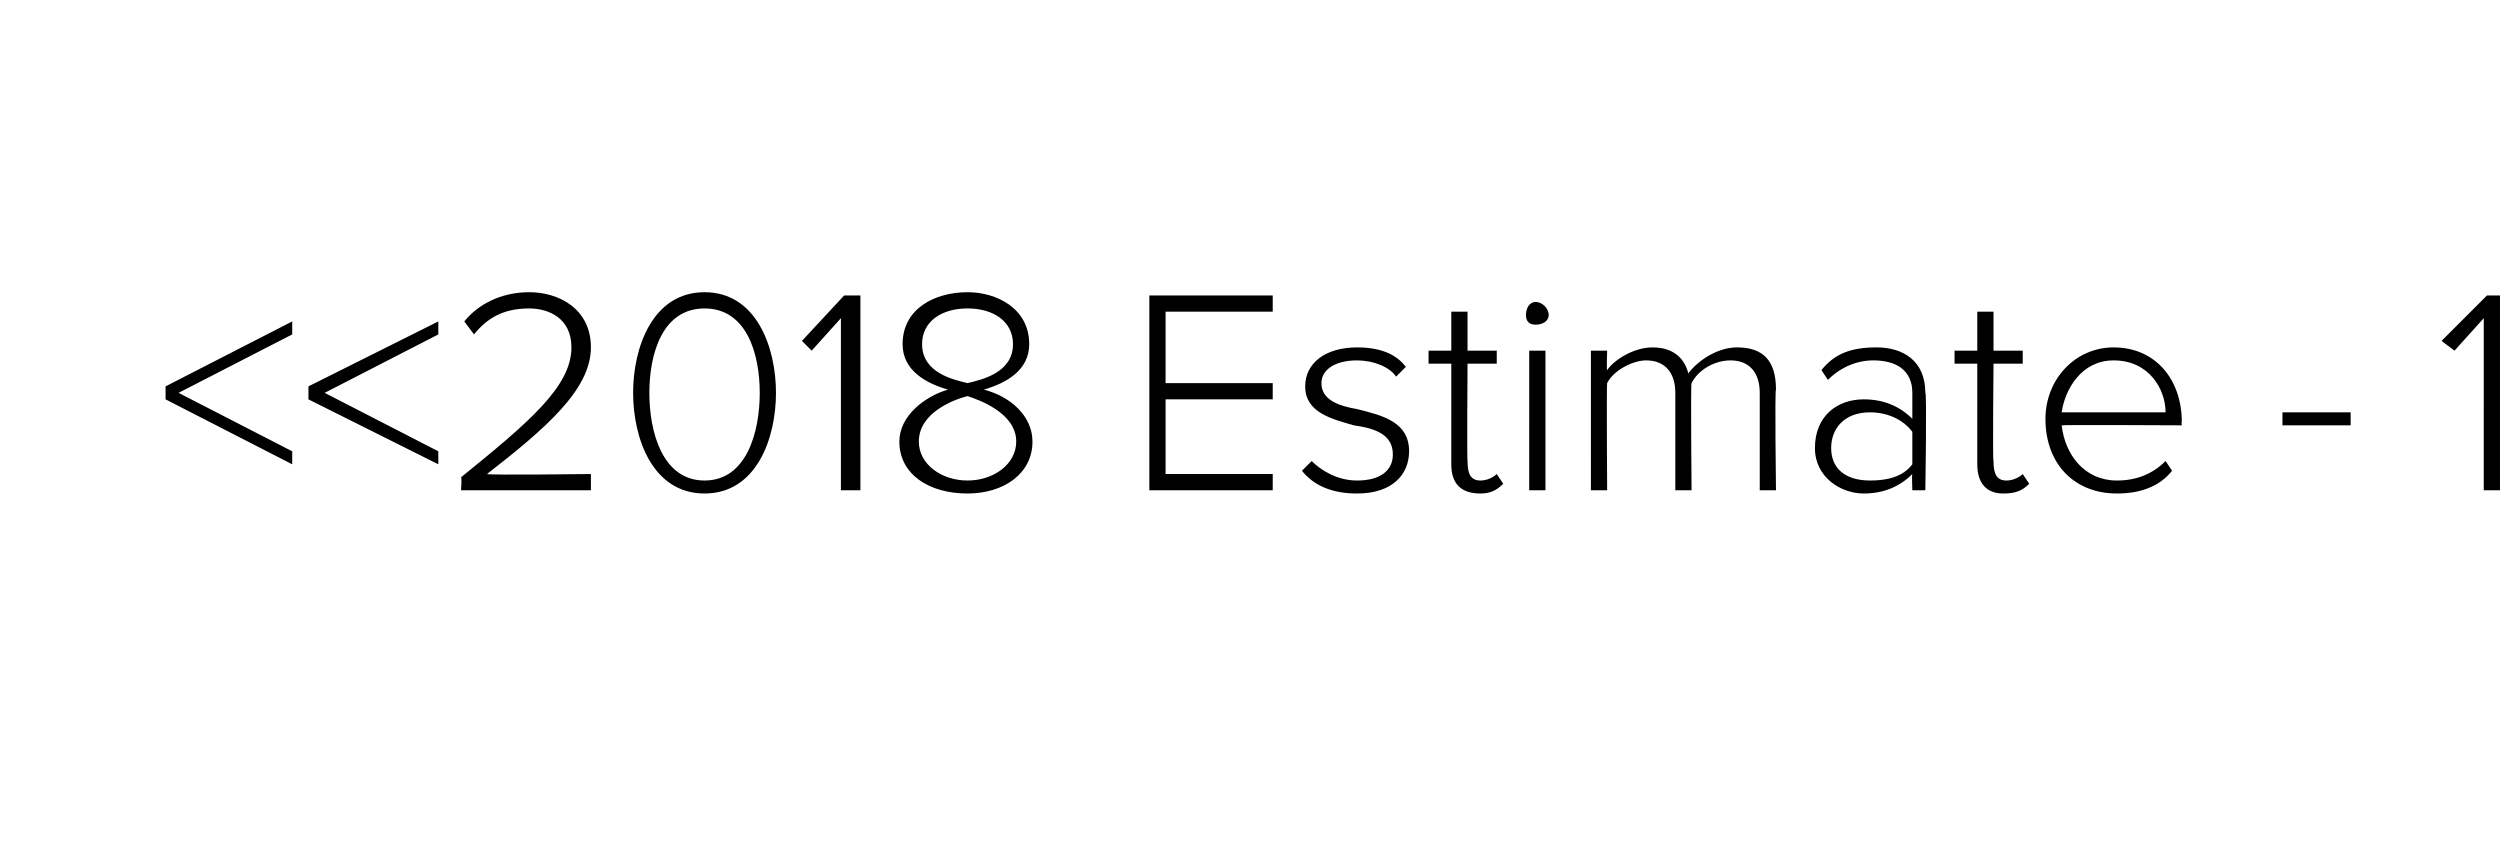 <?xml version="1.0" standalone="no"?><!DOCTYPE svg PUBLIC "-//W3C//DTD SVG 1.1//EN" "http://www.w3.org/Graphics/SVG/1.1/DTD/svg11.dtd"><svg xmlns="http://www.w3.org/2000/svg" xmlns:xlink="http://www.w3.org/1999/xlink" version="1.1" width="77px" height="25.9px" viewBox="0 -8 77 25.9" style="top:-8px"><desc/><defs/><g id="Polygon75238"><path d="m5.1 3.9l3.9-2v.4L5.5 4.1L9 5.9v.4l-3.9-2v-.4zm4.4 0l4-2v.4L10 4.1l3.5 1.8v.4l-4-2v-.4zm4.7 2.8c2.1-1.7 3.4-2.8 3.4-4c0-.9-.7-1.2-1.3-1.2c-.8 0-1.3.3-1.7.8l-.3-.4c.4-.5 1.1-.9 2-.9c.9 0 1.9.5 1.9 1.7c0 1.3-1.4 2.5-3.2 3.9c.03.04 3.2 0 3.2 0v.5h-4s.03-.41 0-.4zM21.7 1c1.6 0 2.2 1.7 2.2 3.1c0 1.4-.6 3.1-2.2 3.1c-1.6 0-2.2-1.7-2.2-3.1c0-1.4.6-3.1 2.2-3.1zm0 .5c-1.3 0-1.7 1.4-1.7 2.6c0 1.2.4 2.7 1.7 2.7c1.3 0 1.7-1.5 1.7-2.7c0-1.2-.4-2.6-1.7-2.6zm4.2.3l-.9 1l-.3-.3L26 1.1h.5v6h-.6V1.8zM29.2 4c-.7-.2-1.4-.6-1.4-1.4c0-1.1 1-1.6 2-1.6c.9 0 1.9.5 1.9 1.6c0 .8-.7 1.2-1.4 1.4c.8.2 1.5.8 1.5 1.6c0 1-.9 1.6-2 1.6c-1.2 0-2.1-.6-2.1-1.6c0-.8.8-1.4 1.5-1.6zm.6-2.5c-.8 0-1.4.4-1.4 1.1c0 .9 1 1.1 1.4 1.2c.4-.1 1.4-.3 1.4-1.2c0-.7-.6-1.1-1.4-1.1zm0 2.7c-.4.1-1.5.5-1.5 1.4c0 .7.7 1.2 1.5 1.2c.8 0 1.5-.5 1.5-1.2c0-.9-1.2-1.3-1.5-1.4zm5.6-3.1h3.8v.5h-3.3v2.2h3.3v.5h-3.3v2.3h3.3v.5h-3.8v-6zm5 5.1c.3.3.8.6 1.4.6c.7 0 1.1-.3 1.1-.8c0-.6-.5-.8-1.2-.9c-.7-.2-1.5-.4-1.5-1.2c0-.7.6-1.2 1.6-1.2c.7 0 1.2.2 1.5.6l-.3.3c-.2-.3-.7-.5-1.2-.5c-.7 0-1.1.3-1.1.7c0 .5.5.7 1.1.8c.8.2 1.6.4 1.6 1.3c0 .7-.5 1.3-1.6 1.3c-.7 0-1.3-.2-1.7-.7l.3-.3zm4.3.1V3.2h-.7v-.4h.7V1.6h.5v1.2h.9v.4h-.9s-.02 3 0 3c0 .4.1.6.4.6c.2 0 .4-.1.5-.2l.2.3c-.2.2-.4.3-.7.3c-.6 0-.9-.3-.9-.9zM47 1.7c0-.2.1-.4.3-.4c.2 0 .4.2.4.4c0 .2-.2.3-.4.3c-.2 0-.3-.1-.3-.3zm.1 1.1h.5v4.3h-.5V2.8zm7.1 1.3c0-.6-.3-1-.9-1c-.5 0-1 .3-1.2.7c-.03.02 0 3.3 0 3.3h-.5v-3c0-.6-.3-1-.9-1c-.4 0-1 .3-1.2.7c-.02.02 0 3.3 0 3.3h-.5V2.8h.5s-.02.62 0 .6c.2-.3.8-.7 1.4-.7c.7 0 1 .4 1.1.8c.3-.4.9-.8 1.5-.8c.8 0 1.2.4 1.2 1.3c-.04-.02 0 3.1 0 3.1h-.5v-3zm4.7 2.5c-.4.4-.9.6-1.5.6c-.7 0-1.5-.5-1.5-1.4c0-1 .7-1.5 1.5-1.5c.6 0 1.1.2 1.5.6v-.8c0-.7-.5-1-1.2-1c-.5 0-1 .2-1.4.6l-.2-.3c.4-.5.9-.7 1.7-.7c.8 0 1.5.4 1.5 1.4c.05-.05 0 3 0 3h-.4s-.02-.5 0-.5zm0-1.3c-.3-.4-.8-.6-1.3-.6c-.8 0-1.2.5-1.2 1.1c0 .6.4 1 1.2 1c.5 0 1-.1 1.3-.5v-1zm2 1V3.2h-.7v-.4h.7V1.6h.5v1.2h.9v.4h-.9s-.03 3 0 3c0 .4.1.6.4.6c.2 0 .4-.1.5-.2l.2.3c-.2.2-.4.3-.8.3c-.5 0-.8-.3-.8-.9zm4.2-3.6c1.3 0 2.1 1 2.1 2.3c-.02-.04 0 .1 0 .1c0 0-3.66-.02-3.7 0c.1.9.7 1.7 1.7 1.7c.6 0 1.1-.2 1.5-.6l.2.3c-.4.5-1 .7-1.7.7c-1.3 0-2.2-.9-2.2-2.3c0-1.2.9-2.2 2.1-2.2zm-1.6 2h3.2c0-.7-.5-1.6-1.6-1.6c-1 0-1.5.9-1.6 1.6zm6.8 0h2.1v.4h-2.1v-.4zm6.2-2.9l-.9 1l-.4-.3l1.4-1.4h.4v6h-.5V1.8z" stroke="none" fill="#000"/><a xlink:href="DBF_2018%20Estimate%20-%201%20Mile1" xlink:show="new" xlink:title="&lt;&lt;2018 Estimate - 1 Mile1&gt;&gt;"><rect style="fill:transparent;" x="4" y="0" width="73" height="7"/></a></g></svg>